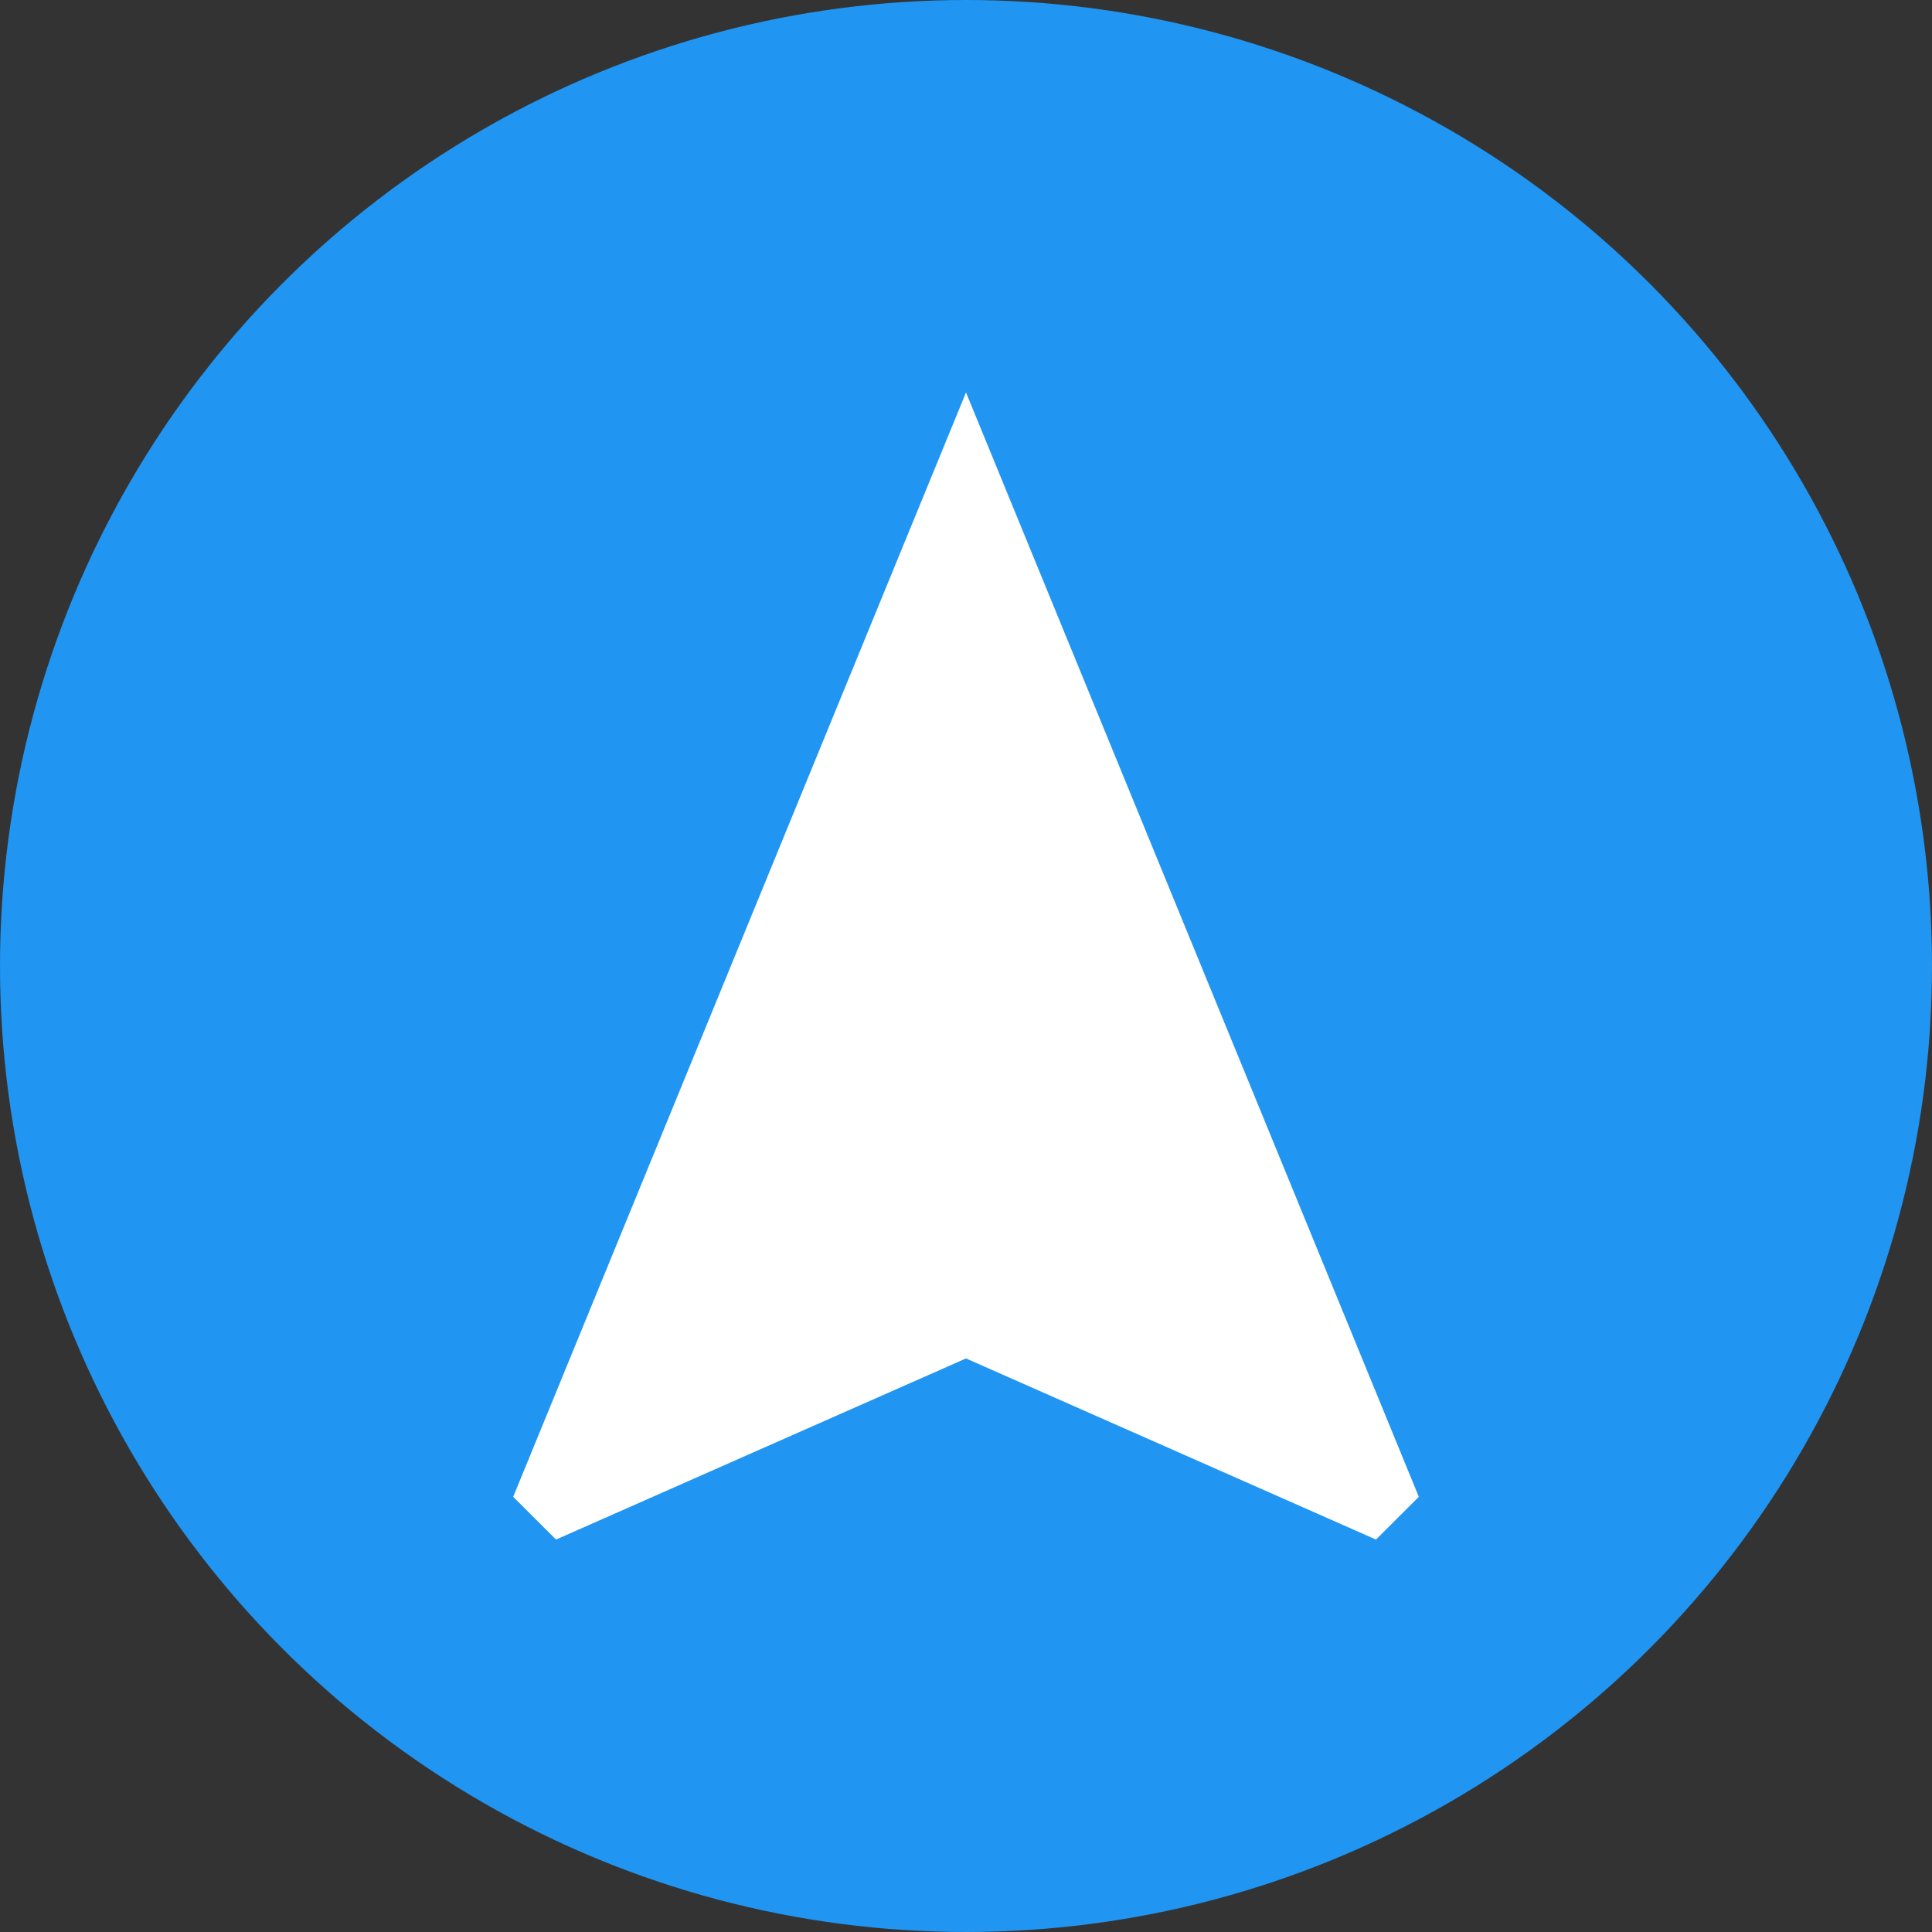 <?xml version="1.0" encoding="utf-8"?>
<!-- Generator: Adobe Illustrator 16.0.0, SVG Export Plug-In . SVG Version: 6.00 Build 0)  -->
<!DOCTYPE svg PUBLIC "-//W3C//DTD SVG 1.1//EN" "http://www.w3.org/Graphics/SVG/1.1/DTD/svg11.dtd">
<svg version="1.1" id="Layer_1" xmlns="http://www.w3.org/2000/svg" xmlns:xlink="http://www.w3.org/1999/xlink" x="0px" y="0px"
	 width="24px" height="24px" viewBox="0 0 24 24" enable-background="new 0 0 24 24" xml:space="preserve">
<rect x="0" y="0" width="24" height="24" fill="#333333" stroke="none"/>
<g>
	<circle fill="#2095F2" cx="12" cy="12" r="12"/>
	<path fill="none" d="M3,3h18v18H3V3z"/>
	<path fill="#FFFFFF" d="M12,4.875L6.375,18.594l0.532,0.531L12,16.875l5.093,2.25l0.532-0.531L12,4.875z"/>
</g>
</svg>
